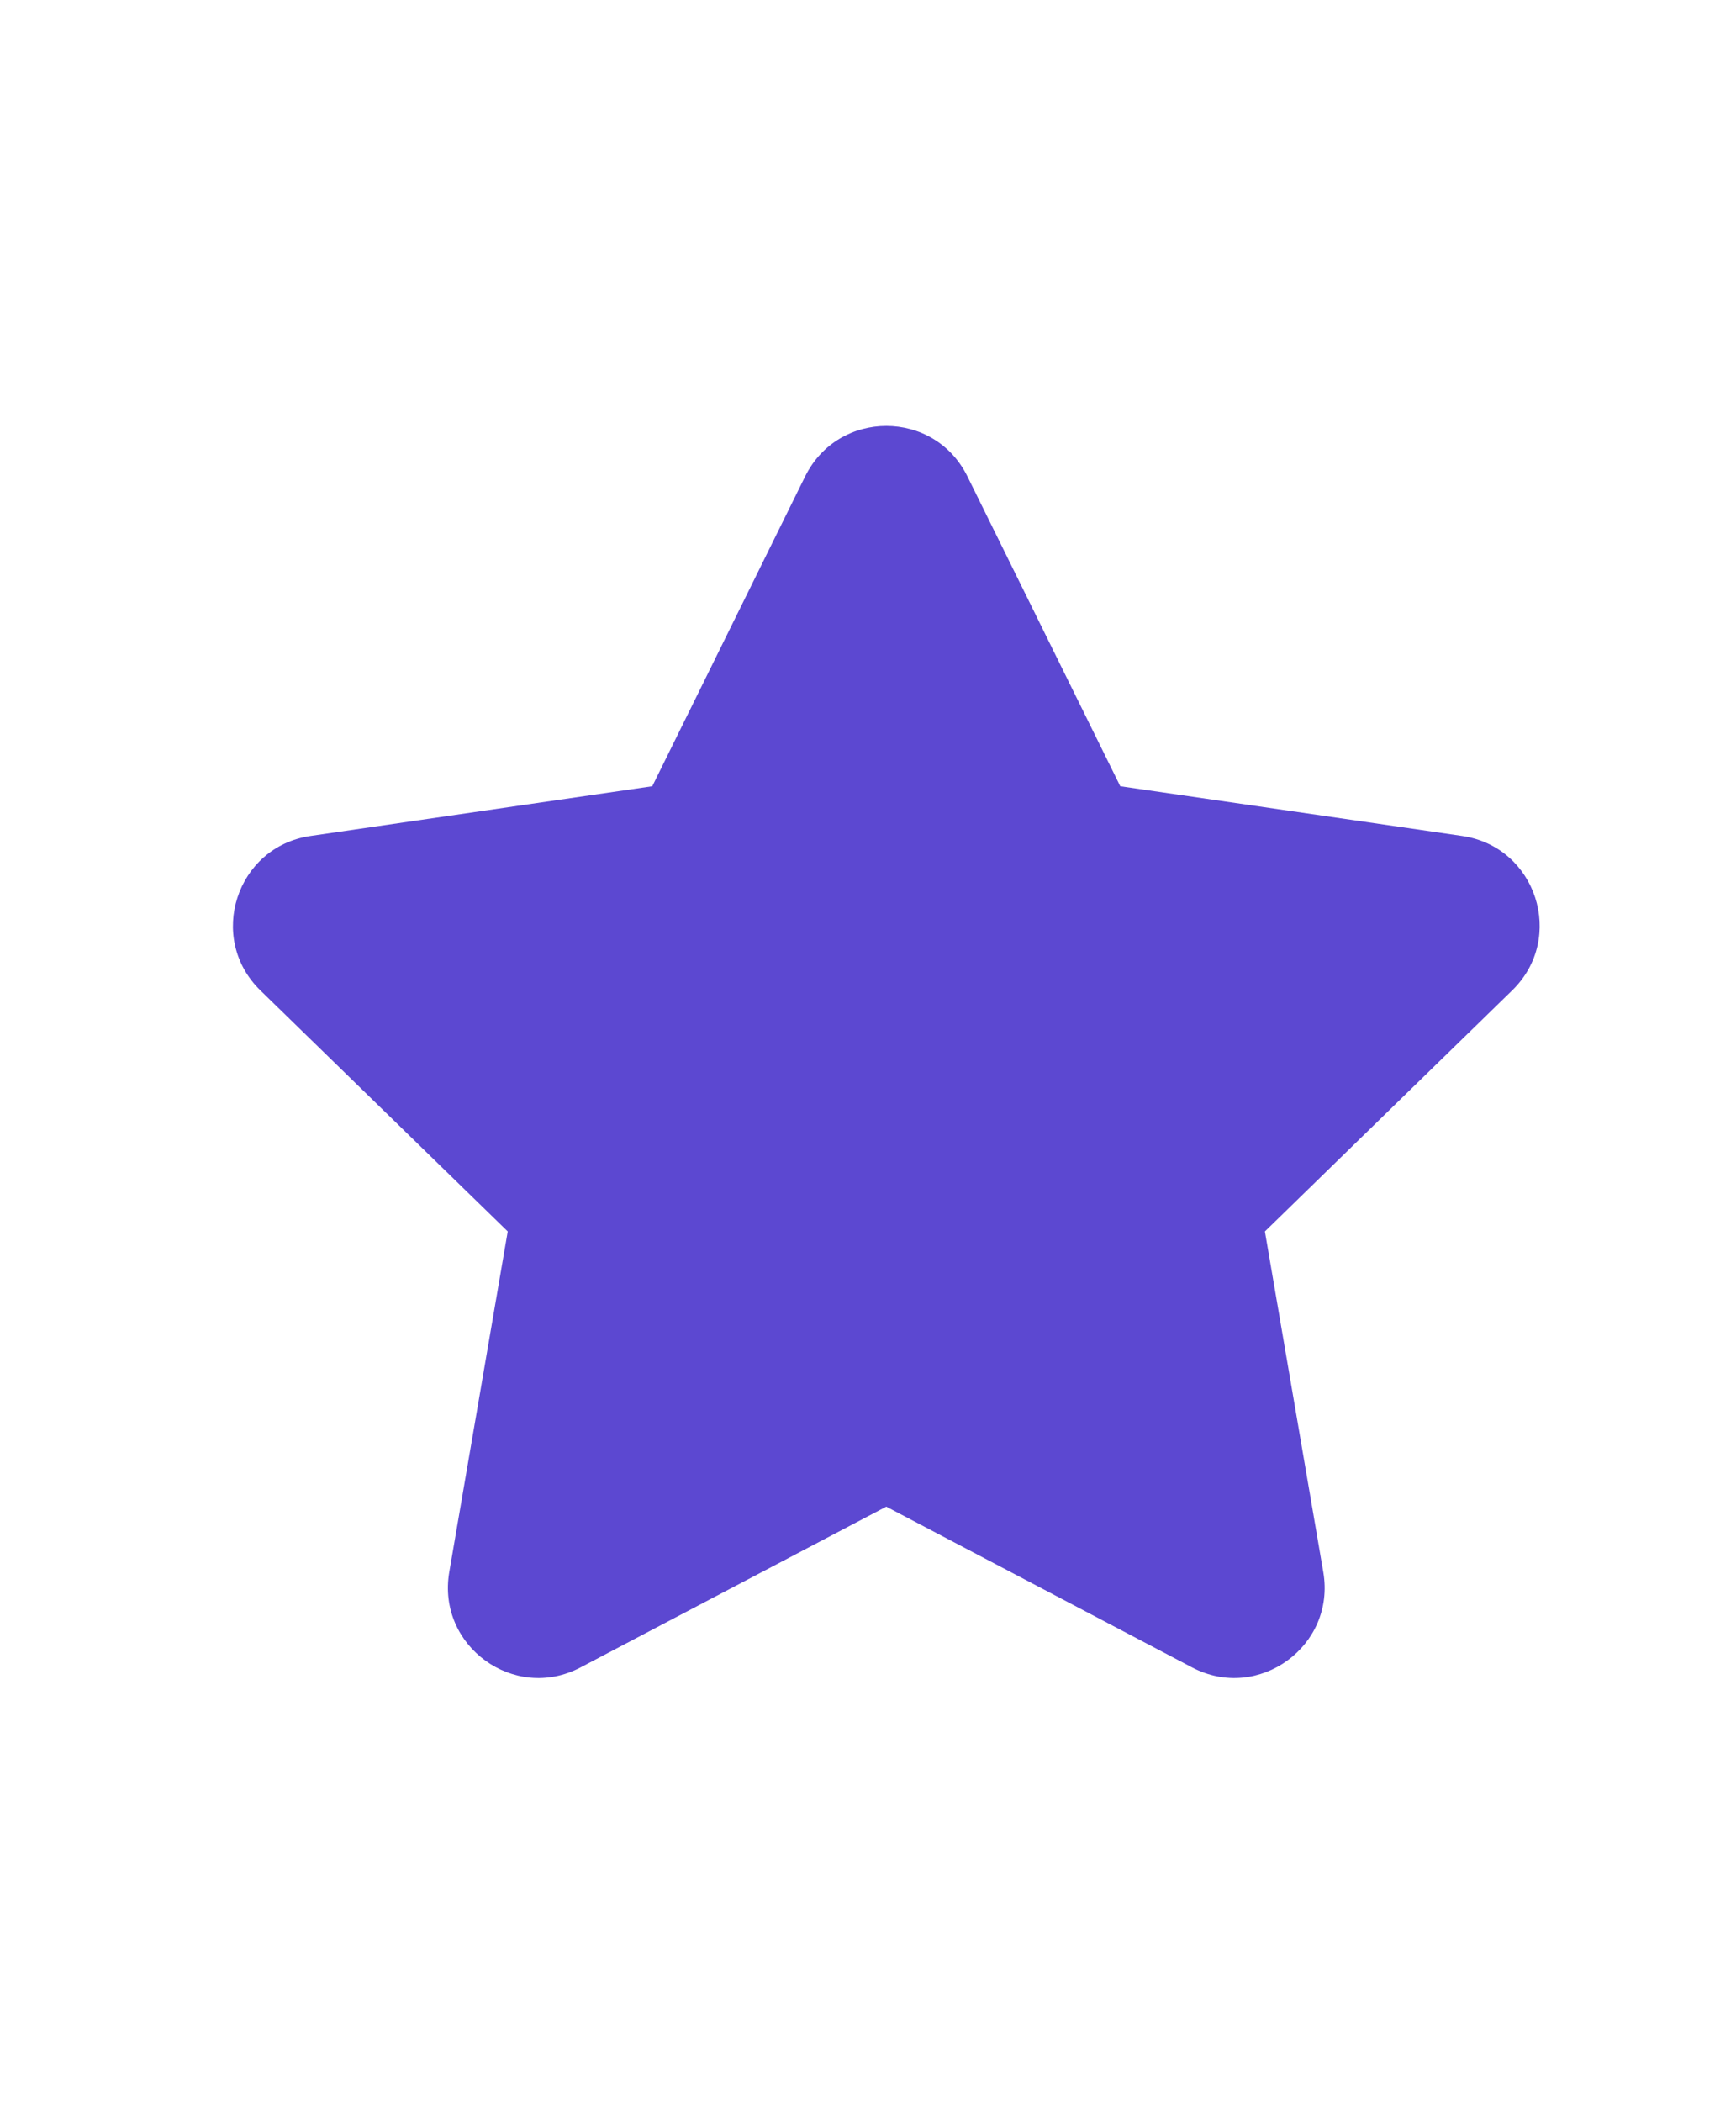 <svg width="19" height="23" viewBox="0 0 19 23" fill="none" xmlns="http://www.w3.org/2000/svg">
<path d="M8.812 5.212C9.176 4.476 10.225 4.476 10.588 5.212L12.261 8.602L16.003 9.146C16.815 9.264 17.139 10.262 16.551 10.835L13.844 13.473L14.483 17.2C14.622 18.009 13.773 18.625 13.047 18.243L9.7 16.484L6.354 18.243C5.628 18.625 4.779 18.009 4.917 17.2L5.557 13.473L2.849 10.835C2.262 10.262 2.586 9.264 3.398 9.146L7.139 8.602L8.812 5.212Z" fill="#5C48D1"/>
</svg>
